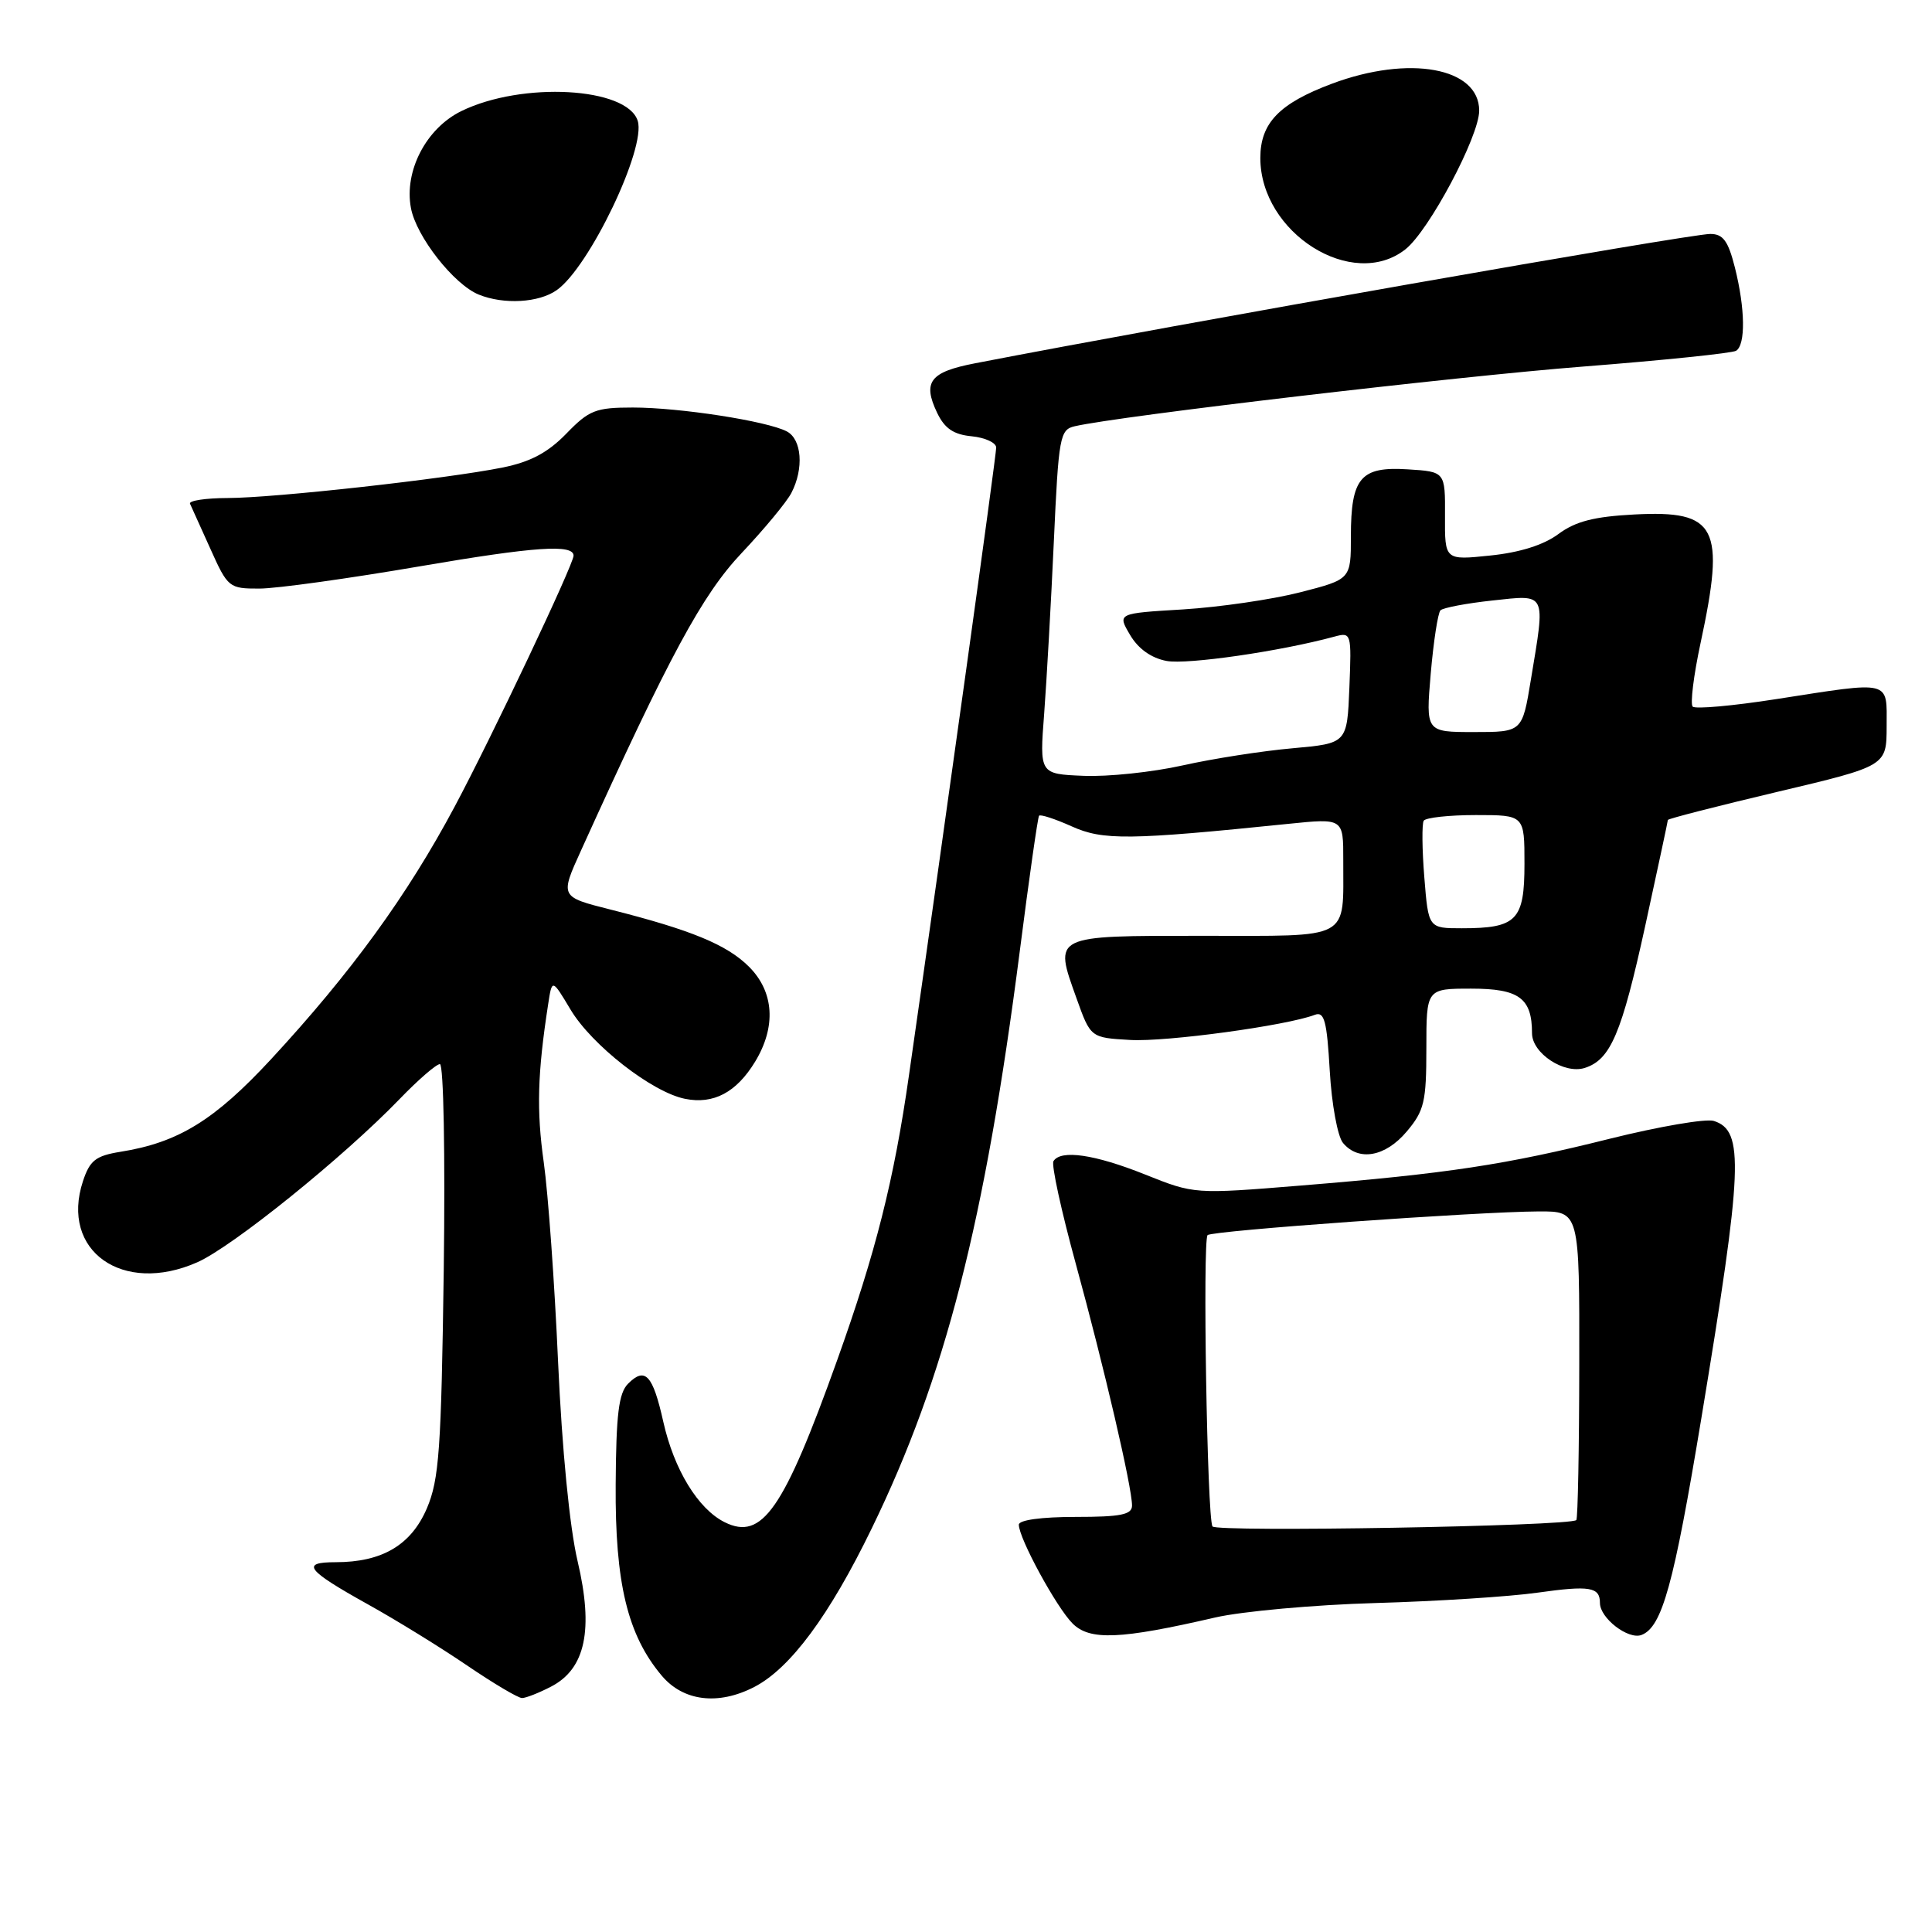 <?xml version="1.0" encoding="UTF-8" standalone="no"?>
<!DOCTYPE svg PUBLIC "-//W3C//DTD SVG 1.1//EN" "http://www.w3.org/Graphics/SVG/1.1/DTD/svg11.dtd" >
<svg xmlns="http://www.w3.org/2000/svg" xmlns:xlink="http://www.w3.org/1999/xlink" version="1.1" viewBox="0 0 256 256">
 <g >
 <path fill="currentColor"
d=" M 73.01 223.49 C 77.58 221.13 78.68 215.96 76.53 206.84 C 75.48 202.38 74.47 192.04 73.95 180.50 C 73.49 170.05 72.63 158.13 72.05 154.01 C 71.08 147.13 71.22 142.23 72.63 133.09 C 73.15 129.68 73.15 129.68 75.59 133.76 C 78.40 138.48 86.41 144.73 90.77 145.60 C 94.54 146.36 97.57 144.76 100.05 140.69 C 102.87 136.05 102.58 131.43 99.25 128.10 C 96.32 125.17 91.55 123.21 80.85 120.51 C 74.20 118.83 74.20 118.83 77.00 112.67 C 88.74 86.78 93.05 78.80 98.30 73.25 C 101.28 70.09 104.24 66.52 104.86 65.32 C 106.54 62.09 106.25 58.20 104.25 57.16 C 101.62 55.79 90.06 54.00 83.86 54.00 C 78.93 54.00 78.06 54.34 75.04 57.46 C 72.60 59.97 70.28 61.21 66.59 61.95 C 59.15 63.45 36.35 65.98 30.17 65.99 C 27.23 66.00 24.99 66.34 25.18 66.75 C 25.37 67.16 26.59 69.86 27.89 72.75 C 30.18 77.86 30.36 78.00 34.37 77.99 C 36.64 77.99 46.26 76.65 55.75 75.02 C 70.87 72.43 76.00 72.08 76.00 73.63 C 76.00 74.79 65.11 97.78 60.24 106.89 C 53.96 118.66 46.52 128.89 35.90 140.37 C 28.41 148.45 23.62 151.40 15.95 152.62 C 12.68 153.15 11.90 153.76 10.99 156.52 C 7.95 165.74 16.25 171.63 26.14 167.26 C 30.82 165.19 45.52 153.33 52.96 145.62 C 55.41 143.08 57.81 141.00 58.29 141.00 C 58.78 141.00 59.00 153.06 58.80 168.25 C 58.47 192.10 58.19 196.04 56.56 199.87 C 54.47 204.73 50.64 207.00 44.47 207.00 C 39.79 207.00 40.59 208.04 48.76 212.59 C 52.47 214.65 58.36 218.28 61.87 220.67 C 65.37 223.05 68.65 225.00 69.17 225.00 C 69.68 225.00 71.41 224.32 73.01 223.49 Z  M 99.95 223.53 C 104.72 221.06 109.91 214.06 115.52 202.50 C 125.24 182.52 130.51 161.94 135.13 126.00 C 136.36 116.38 137.51 108.32 137.68 108.09 C 137.84 107.87 139.78 108.50 141.99 109.49 C 146.14 111.37 149.59 111.33 170.75 109.16 C 178.00 108.42 178.00 108.42 177.99 113.96 C 177.96 124.71 179.29 124.00 159.35 124.00 C 139.37 124.00 139.63 123.87 142.64 132.27 C 144.51 137.50 144.51 137.50 149.76 137.80 C 154.52 138.08 170.49 135.90 174.22 134.47 C 175.48 133.99 175.82 135.26 176.20 141.89 C 176.45 146.29 177.24 150.59 177.95 151.44 C 180.02 153.93 183.58 153.29 186.41 149.92 C 188.72 147.18 189.00 145.99 189.00 138.92 C 189.00 131.00 189.00 131.00 194.96 131.00 C 201.29 131.00 203.00 132.26 203.00 136.91 C 203.00 139.56 207.26 142.37 209.98 141.51 C 213.41 140.42 214.87 136.99 218.01 122.64 C 219.65 115.10 221.00 108.81 221.00 108.65 C 221.00 108.49 227.52 106.82 235.49 104.93 C 249.98 101.50 249.98 101.50 249.99 96.25 C 250.00 90.05 250.76 90.24 235.40 92.63 C 229.64 93.53 224.64 93.98 224.29 93.63 C 223.95 93.28 224.41 89.50 225.33 85.22 C 228.64 69.81 227.51 67.60 216.58 68.17 C 211.22 68.45 208.77 69.08 206.50 70.76 C 204.56 72.21 201.38 73.21 197.47 73.61 C 191.44 74.24 191.44 74.24 191.47 68.37 C 191.50 62.50 191.50 62.50 186.53 62.19 C 180.28 61.79 179.00 63.31 179.00 71.07 C 179.00 76.76 179.00 76.76 172.25 78.49 C 168.54 79.44 161.57 80.45 156.77 80.75 C 148.05 81.27 148.05 81.27 149.74 84.13 C 150.82 85.97 152.55 87.20 154.58 87.58 C 157.30 88.09 169.63 86.31 176.80 84.36 C 179.06 83.75 179.09 83.85 178.80 91.12 C 178.50 98.50 178.50 98.50 171.27 99.15 C 167.29 99.50 160.74 100.52 156.71 101.42 C 152.69 102.32 146.78 102.94 143.57 102.80 C 137.74 102.56 137.74 102.56 138.36 94.53 C 138.69 90.11 139.27 79.85 139.64 71.73 C 140.27 57.83 140.44 56.93 142.41 56.48 C 148.32 55.12 192.95 49.88 209.79 48.57 C 220.40 47.74 229.51 46.80 230.04 46.48 C 231.32 45.68 231.25 40.89 229.88 35.44 C 228.99 31.92 228.32 31.00 226.62 31.00 C 223.88 31.00 156.29 42.89 129.19 48.14 C 123.23 49.29 122.22 50.60 124.17 54.69 C 125.17 56.78 126.35 57.58 128.76 57.81 C 130.54 57.99 132.00 58.66 132.00 59.31 C 132.01 60.34 125.28 108.76 120.44 142.50 C 118.46 156.38 116.03 165.98 110.93 180.23 C 103.83 200.07 100.98 204.17 96.02 201.70 C 92.49 199.94 89.31 194.72 87.89 188.39 C 86.50 182.17 85.49 181.08 83.23 183.34 C 81.98 184.59 81.64 187.38 81.58 196.71 C 81.49 209.77 83.15 216.65 87.68 222.03 C 90.54 225.43 95.17 226.00 99.95 223.53 Z  M 161.00 214.33 C 164.57 213.51 174.15 212.64 182.27 212.41 C 190.40 212.18 200.04 211.56 203.70 211.04 C 210.66 210.06 212.00 210.28 212.00 212.40 C 212.00 214.42 215.76 217.31 217.51 216.64 C 220.24 215.59 221.79 209.97 225.44 187.91 C 230.94 154.67 231.15 149.82 227.09 148.53 C 226.04 148.20 219.86 149.26 213.34 150.88 C 199.52 154.34 191.70 155.52 172.38 157.09 C 158.26 158.24 158.26 158.24 151.71 155.62 C 145.06 152.96 140.55 152.30 139.59 153.86 C 139.29 154.33 140.63 160.46 142.55 167.47 C 146.31 181.20 150.00 197.05 150.00 199.49 C 150.00 200.70 148.52 201.00 142.50 201.00 C 138.01 201.00 135.00 201.41 135.00 202.03 C 135.00 203.83 139.98 212.98 142.12 215.12 C 144.40 217.40 148.43 217.24 161.00 214.33 Z  M 73.76 38.45 C 78.08 35.43 85.65 19.61 84.50 16.01 C 83.09 11.55 69.19 10.78 61.13 14.72 C 56.47 17.00 53.53 22.66 54.45 27.56 C 55.15 31.34 60.15 37.71 63.45 39.04 C 66.76 40.38 71.39 40.12 73.76 38.45 Z  M 186.22 33.04 C 189.34 30.59 196.00 18.07 196.00 14.66 C 196.00 8.95 186.73 7.26 176.49 11.09 C 169.50 13.71 167.00 16.30 167.00 20.94 C 167.01 30.87 179.21 38.56 186.22 33.04 Z  M 188.73 116.25 C 188.43 112.54 188.40 109.16 188.65 108.75 C 188.91 108.34 192.02 108.00 195.56 108.00 C 202.00 108.00 202.00 108.00 202.00 114.46 C 202.00 121.95 200.98 123.00 193.70 123.00 C 189.27 123.00 189.27 123.00 188.73 116.25 Z  M 189.58 89.25 C 189.95 84.99 190.53 81.22 190.87 80.87 C 191.22 80.53 194.31 79.94 197.75 79.57 C 205.00 78.79 204.79 78.36 202.85 90.06 C 201.71 97.00 201.71 97.00 195.31 97.00 C 188.92 97.00 188.92 97.00 189.58 89.25 Z  M 160.66 202.26 C 159.95 201.11 159.34 164.35 160.01 163.66 C 160.60 163.07 195.69 160.56 203.89 160.52 C 209.29 160.50 209.29 160.50 209.26 180.80 C 209.25 191.96 209.07 201.24 208.87 201.42 C 207.94 202.23 161.14 203.04 160.66 202.26 Z "/>
</g>
</svg>